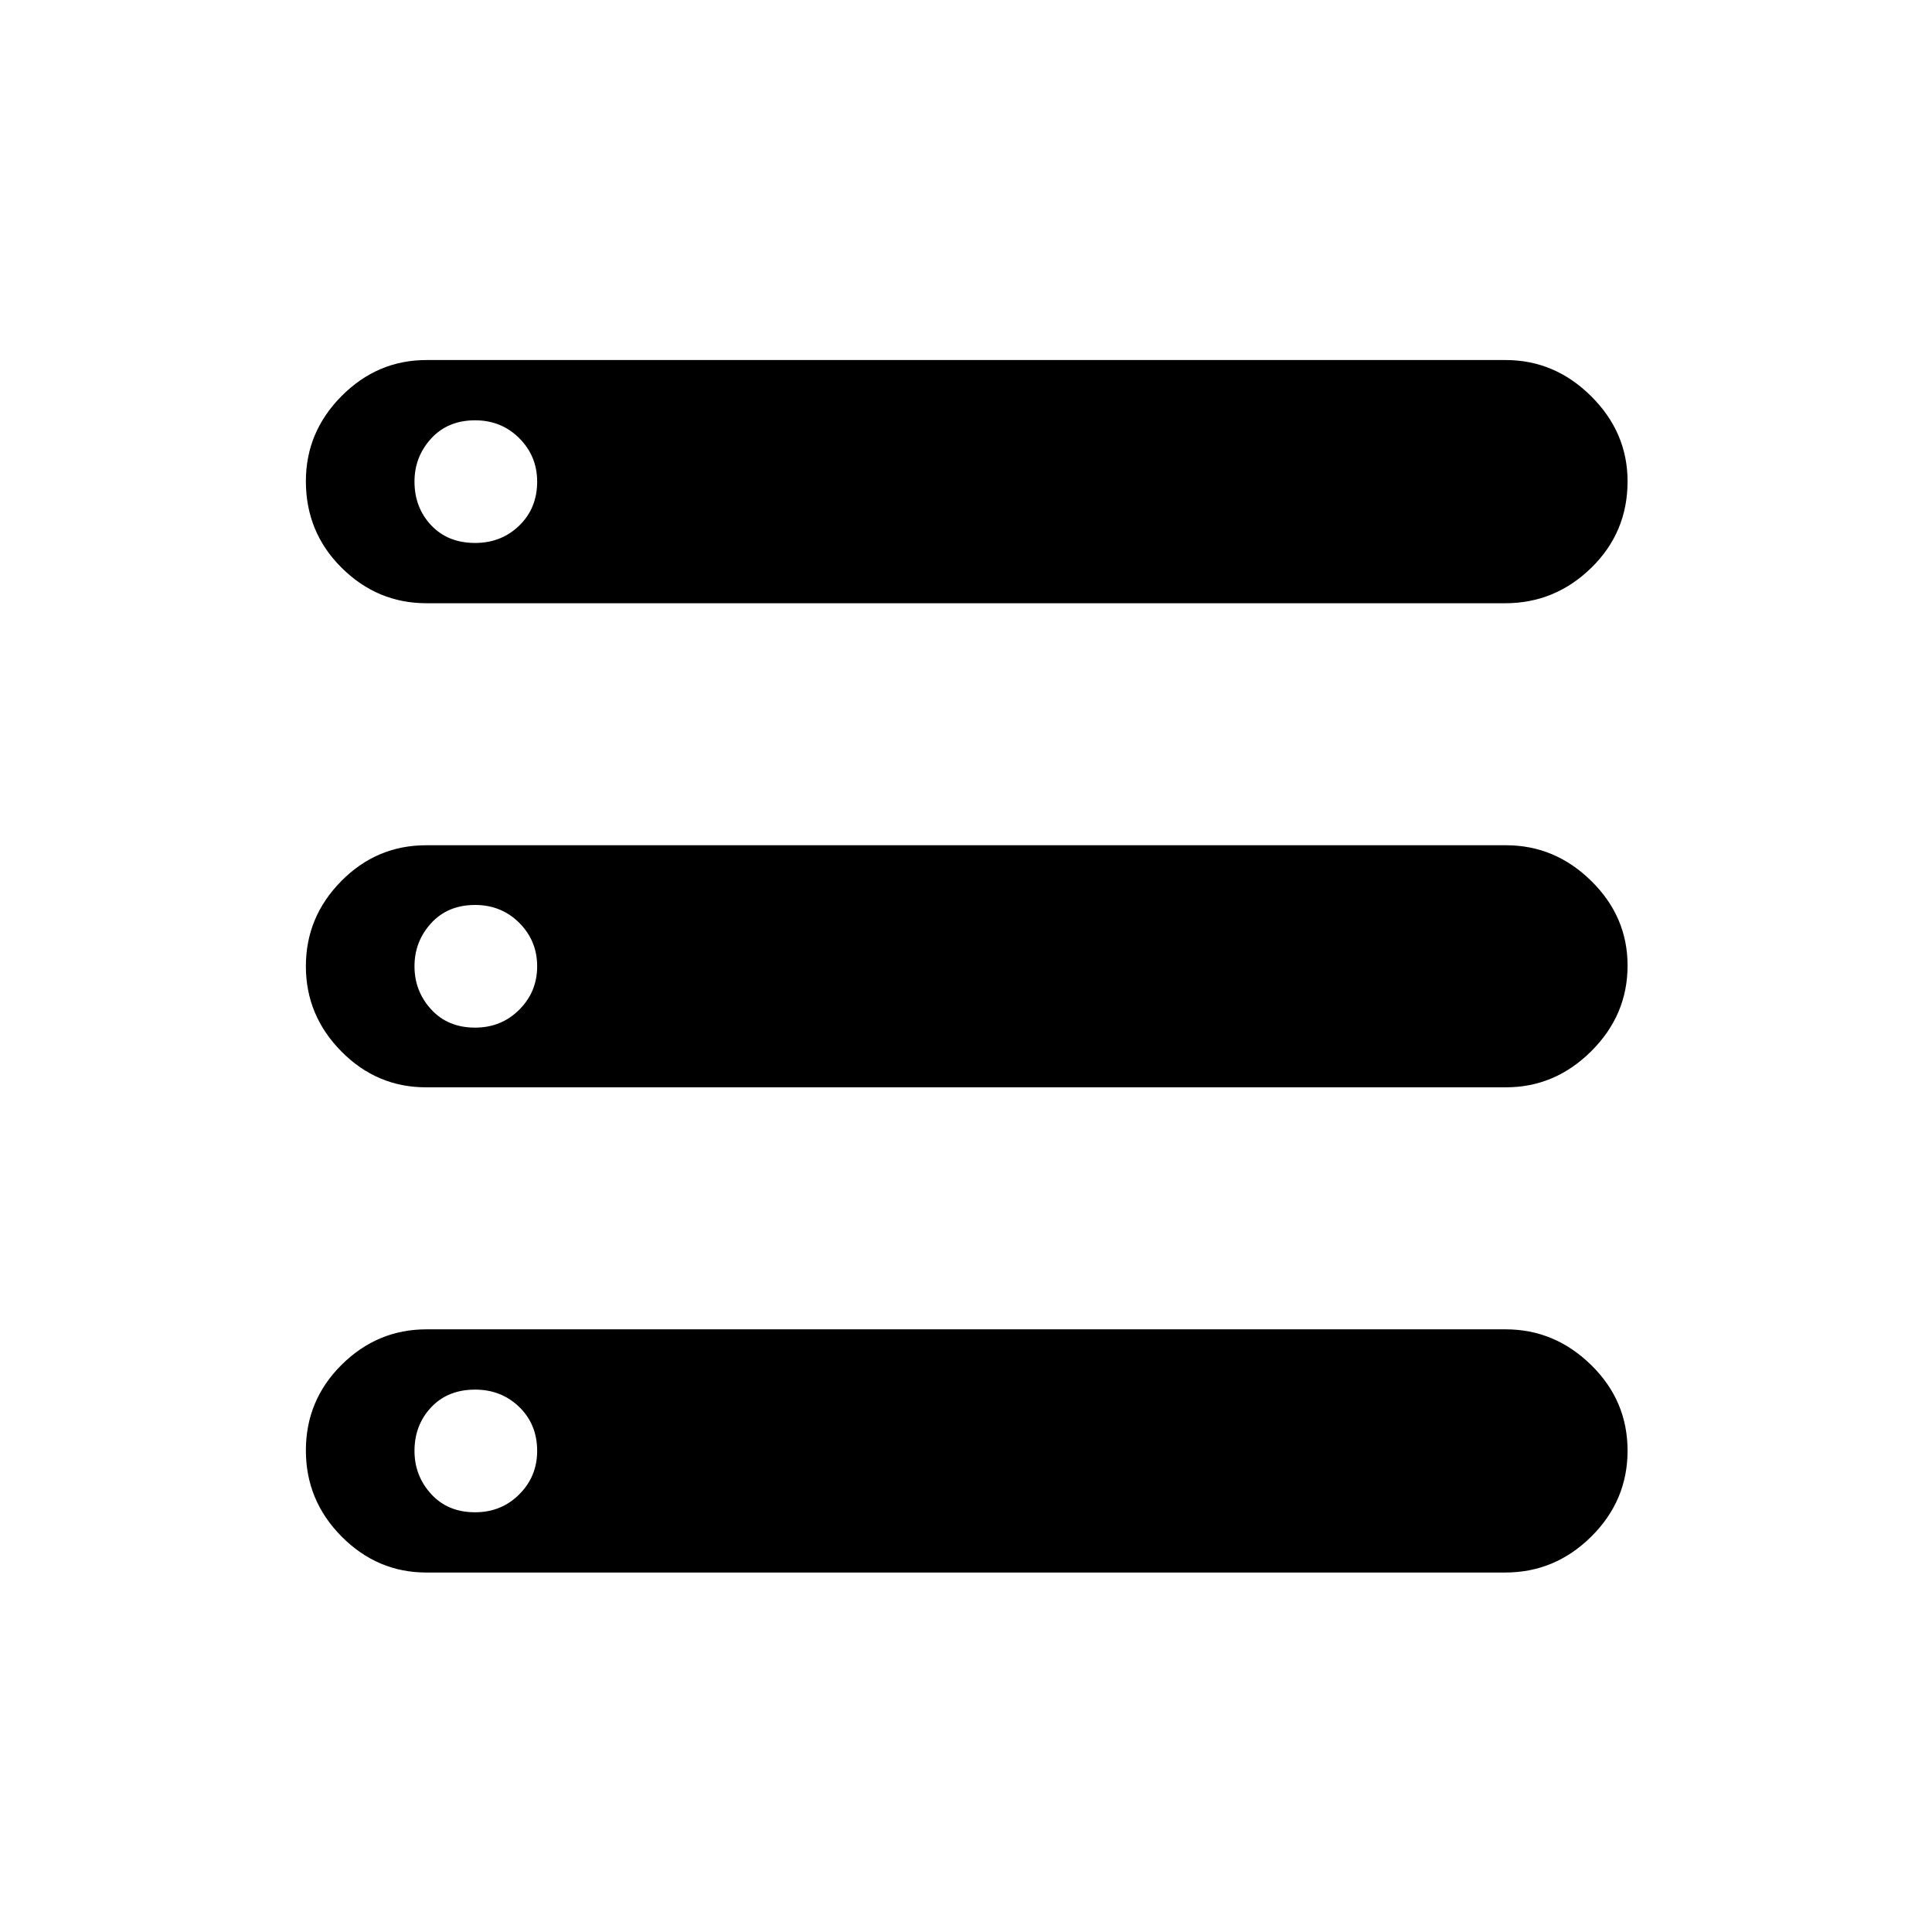 <svg xmlns="http://www.w3.org/2000/svg" height="40" viewBox="0 -960 960 960" width="40"><path d="M211.87-178.62q-24.37 0-42.13-17.89-17.75-17.89-17.75-42.76 0-24.96 17.76-42.58 17.77-17.61 42.15-17.61h536.24q24.38 0 42.48 17.71 18.11 17.71 18.11 42.58 0 24.81-18.02 42.68t-42.76 17.87H211.87Zm0-481.64q-24.37 0-42.13-17.63-17.75-17.64-17.75-43.02 0-24.45 17.76-42.32 17.77-17.87 42.15-17.87h536.24q24.38 0 42.48 17.96 18.11 17.97 18.11 42.33 0 25.33-18.02 42.94t-42.76 17.61H211.87Zm-.22 240.54q-24.42 0-42.04-17.84-17.62-17.84-17.62-42.33t17.58-42.3Q187.15-540 211.77-540h536.59q24.28 0 42.32 17.73 18.05 17.73 18.05 42.05 0 24.63-18.05 42.56-18.04 17.94-42.33 17.94h-536.7Zm24.42-270.49q13.05 0 21.94-8.63 8.9-8.64 8.9-21.83 0-12.69-8.89-21.59-8.89-8.89-21.94-8.89-13.55 0-21.84 9.05-8.28 9.04-8.28 21.41 0 12.89 8.28 21.69 8.27 8.79 21.83 8.79Zm0 240.83q13.05 0 21.94-8.9 8.9-8.89 8.9-21.57 0-12.69-8.89-21.59-8.89-8.89-21.94-8.89-13.55 0-21.84 9.05-8.28 9.04-8.28 21.42 0 12.37 8.28 21.42 8.27 9.06 21.83 9.06Zm0 240.82q13.05 0 21.94-8.9 8.9-8.89 8.9-21.57 0-13.2-8.89-21.84t-21.94-8.64q-13.55 0-21.84 8.79-8.28 8.79-8.28 21.68 0 12.37 8.28 21.42 8.27 9.06 21.83 9.06Z"/></svg>